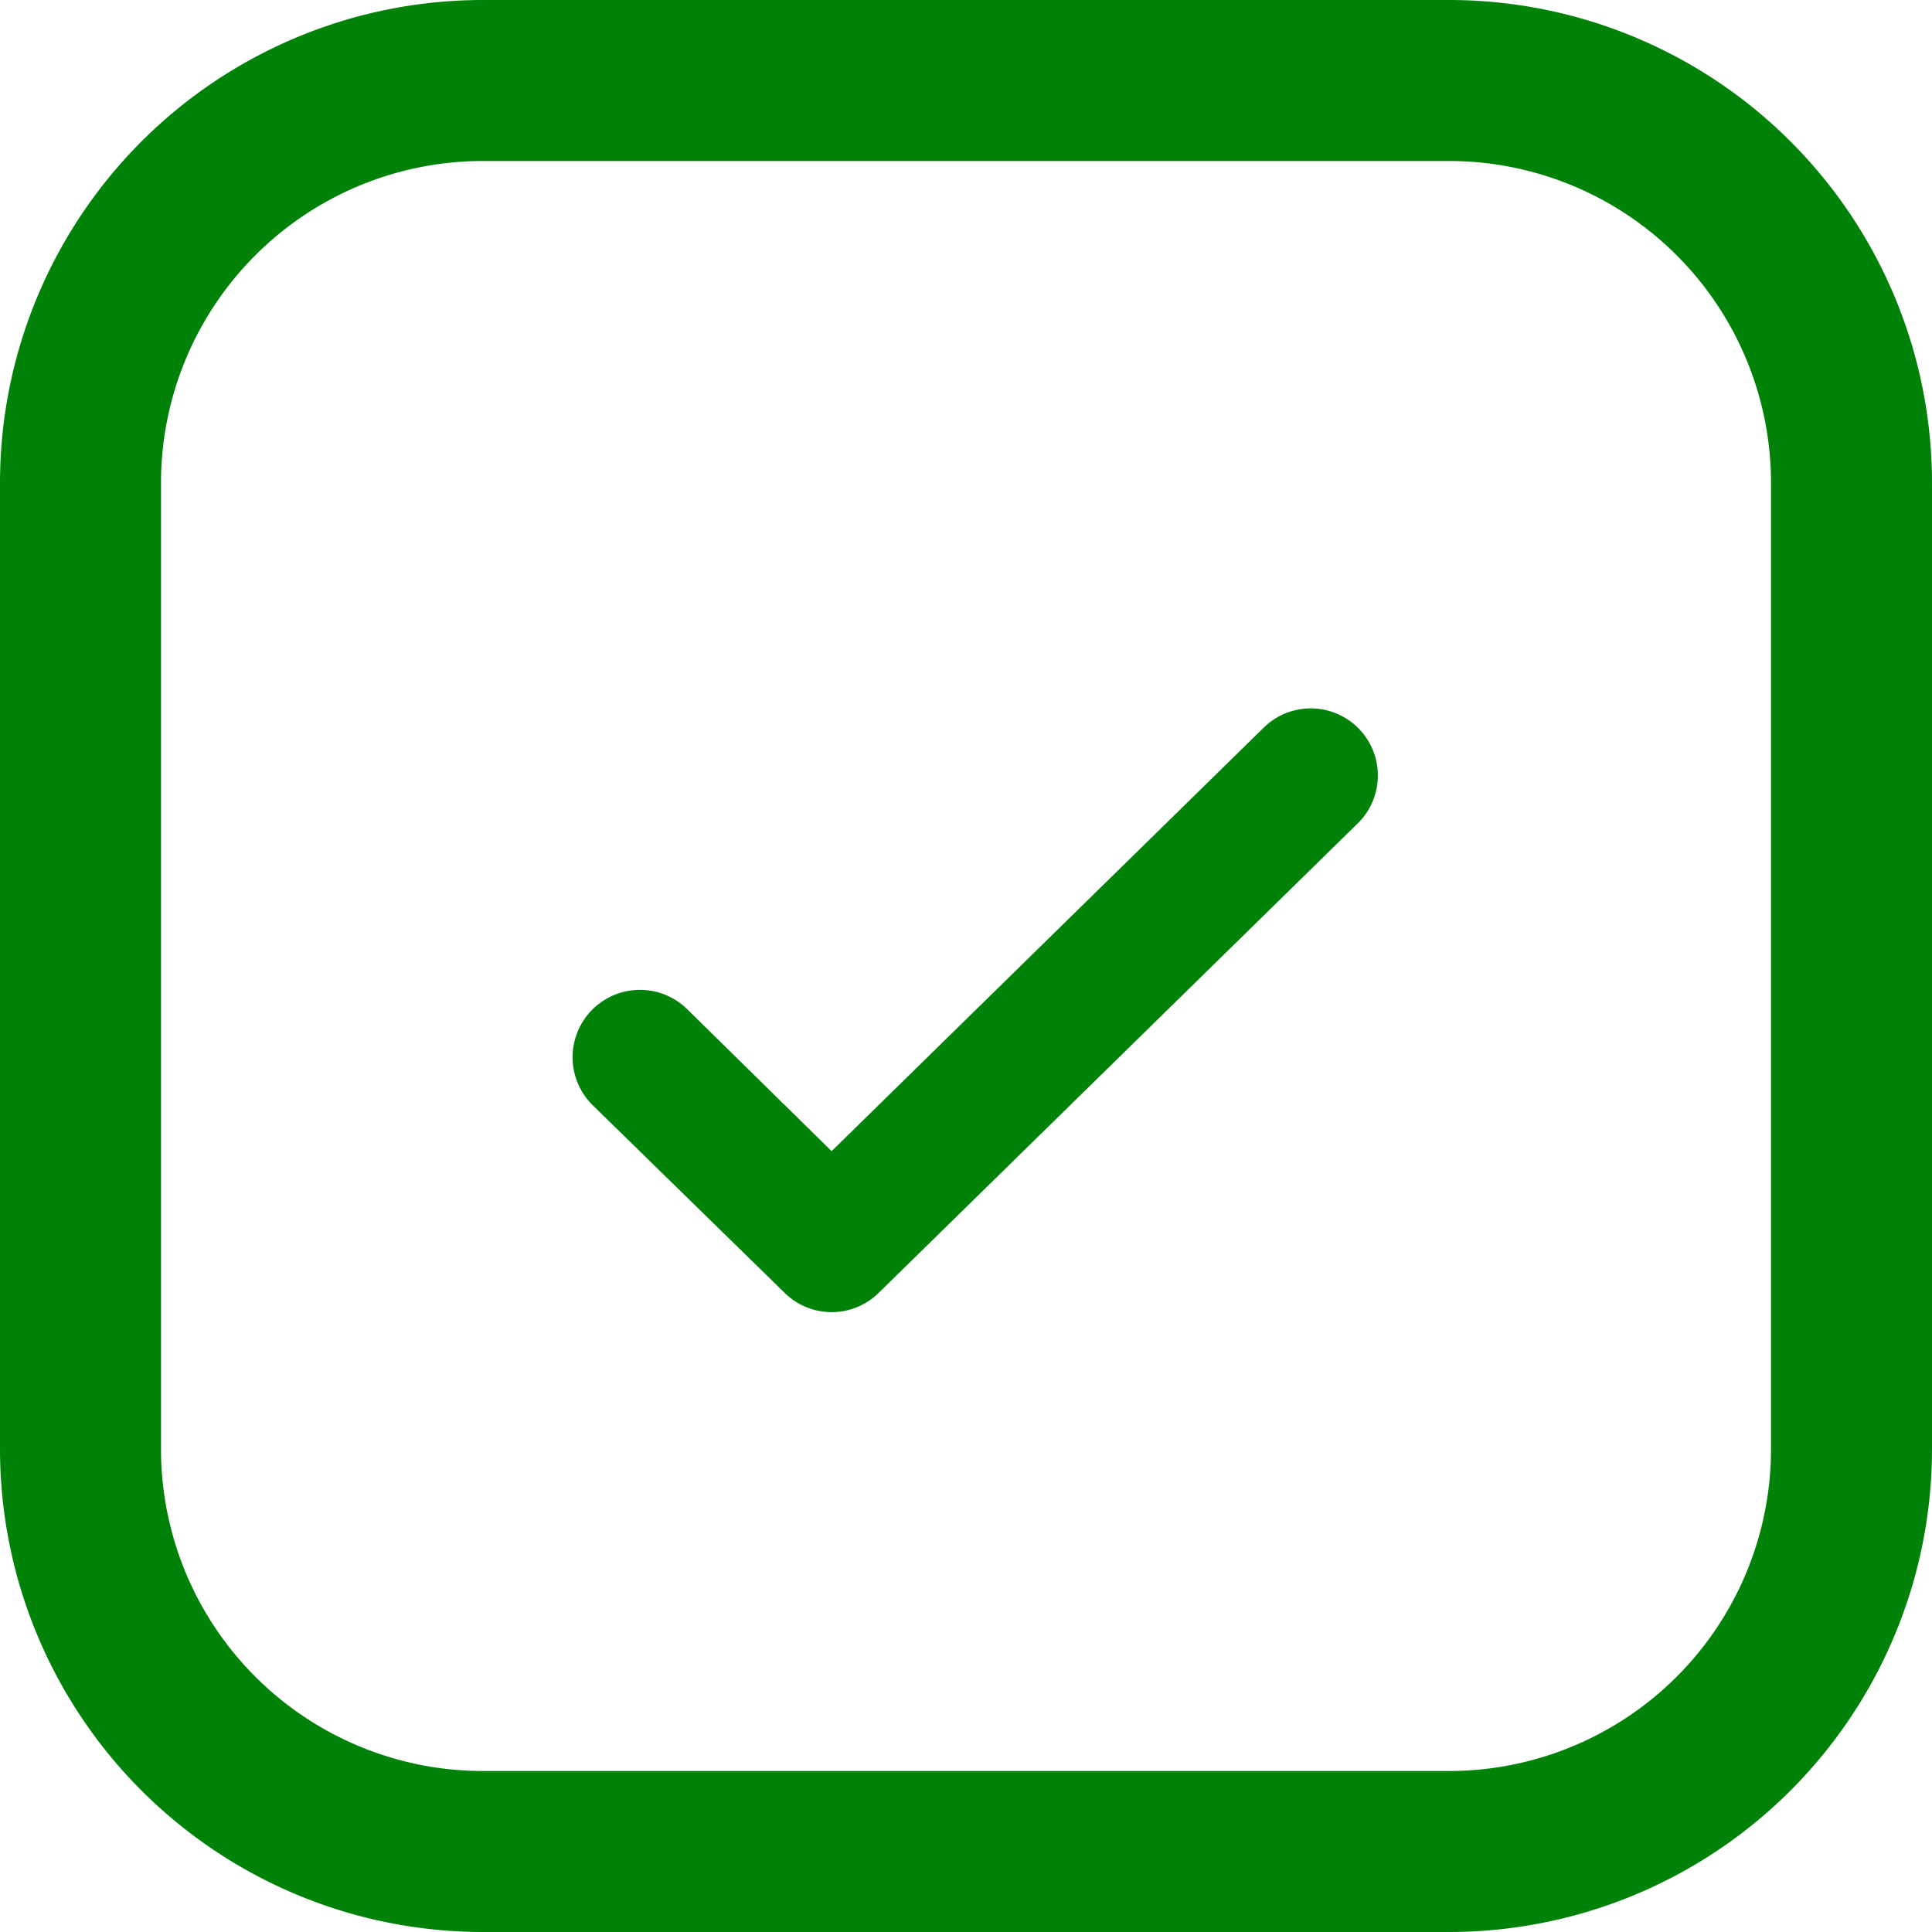 <svg id="check_2_" data-name="check (2)" xmlns="http://www.w3.org/2000/svg" width="18" height="18" viewBox="0 0 18 18">
  <g id="_x32_">
    <path id="Path_23090" data-name="Path 23090" d="M13.5,1.5a3,3,0,0,1,3,3v9a3,3,0,0,1-3,3h-9a3,3,0,0,1-3-3v-9a3,3,0,0,1,3-3Zm0-1.5h-9A4.5,4.5,0,0,0,0,4.5v9A4.5,4.5,0,0,0,4.5,18h9A4.5,4.5,0,0,0,18,13.5v-9A4.5,4.5,0,0,0,13.5,0Z" fill="#008208"/>
  </g>
  <g id="_x31_" transform="translate(5.338 6.6)">
    <path id="Path_23091" data-name="Path 23091" d="M6.223,10.625a.625.625,0,0,1-.437-.179L4,8.7A.625.625,0,0,1,4.875,7.8L6.223,9.125l4.026-3.946a.625.625,0,0,1,.876.892L6.661,10.446a.625.625,0,0,1-.437.179Z" transform="translate(-3.813 -5)" fill="#008208"/>
  </g>
</svg>
